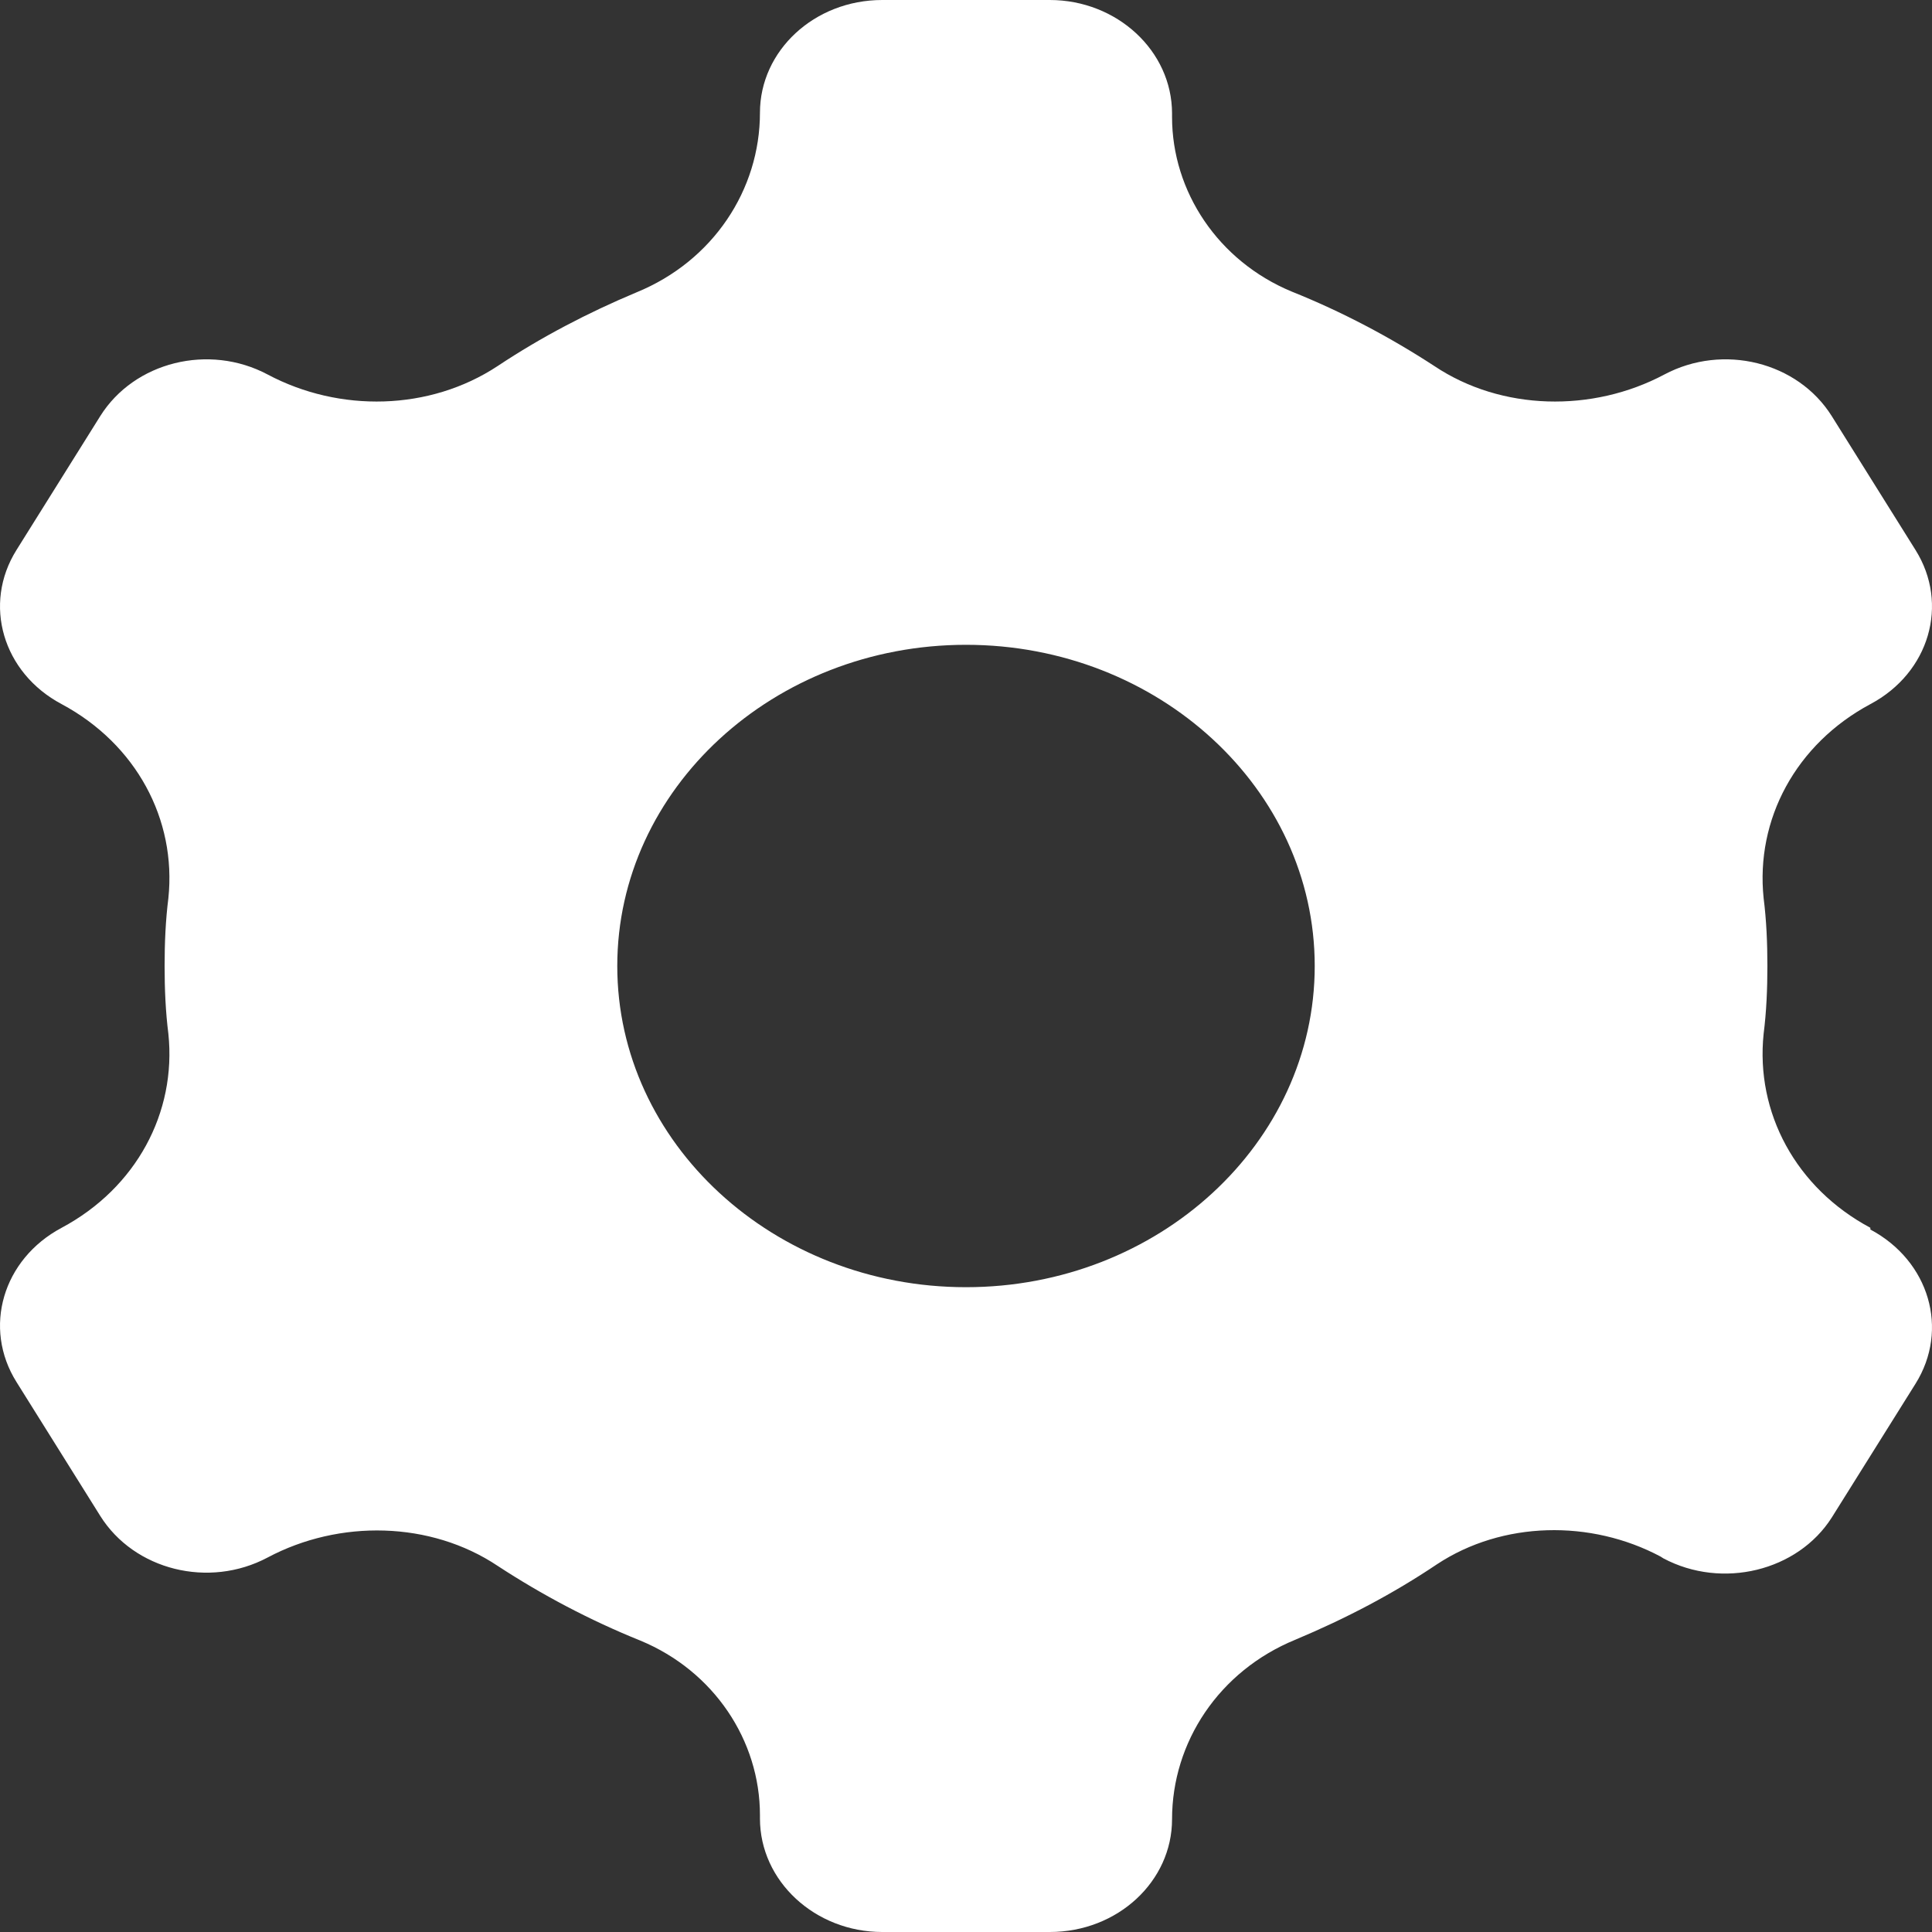 <svg width="20" height="20" viewBox="0 0 20 20" fill="none" xmlns="http://www.w3.org/2000/svg">
<rect x="0" y="0" width="20" height="20" fill="#333333" stroke="none"/>
<path d="M19.362 12.71C18.591 12.298 18.172 11.518 18.257 10.702C18.286 10.474 18.296 10.237 18.296 10C18.296 9.763 18.286 9.526 18.257 9.298C18.172 8.482 18.591 7.702 19.362 7.289C19.972 6.965 20.181 6.254 19.829 5.693L18.962 4.307C18.61 3.746 17.838 3.553 17.229 3.877C16.486 4.272 15.543 4.254 14.848 3.789C14.391 3.491 13.895 3.228 13.371 3.018C12.61 2.702 12.133 1.982 12.133 1.211V1.175C12.133 0.526 11.562 0 10.867 0H9.133C8.429 0 7.867 0.526 7.867 1.167C7.867 1.965 7.381 2.702 6.59 3.026C6.086 3.237 5.6 3.491 5.152 3.789C4.447 4.254 3.514 4.272 2.771 3.877C2.162 3.553 1.39 3.746 1.038 4.307L0.171 5.693C-0.181 6.254 0.028 6.965 0.638 7.289C1.409 7.702 1.828 8.482 1.743 9.298C1.714 9.526 1.704 9.763 1.704 10C1.704 10.237 1.714 10.474 1.743 10.702C1.828 11.518 1.409 12.298 0.638 12.71C0.028 13.035 -0.181 13.746 0.171 14.307L1.038 15.693C1.39 16.254 2.162 16.447 2.771 16.123C3.514 15.728 4.457 15.746 5.152 16.21C5.609 16.509 6.105 16.772 6.628 16.983C7.39 17.298 7.867 18.017 7.867 18.79V18.825C7.867 19.474 8.438 20 9.133 20H10.867C11.572 20 12.133 19.474 12.133 18.833C12.133 18.035 12.619 17.298 13.41 16.974C13.934 16.754 14.419 16.5 14.876 16.193C15.553 15.746 16.467 15.728 17.191 16.114L17.219 16.132C17.829 16.456 18.61 16.263 18.962 15.71L19.829 14.325C20.181 13.763 19.972 13.053 19.362 12.728V12.71ZM10 13.325C8.009 13.325 6.39 11.833 6.39 10C6.39 8.167 8.009 6.675 10 6.675C11.991 6.675 13.61 8.167 13.61 10C13.61 11.833 11.991 13.325 10 13.325Z" fill="white"/>
</svg>
